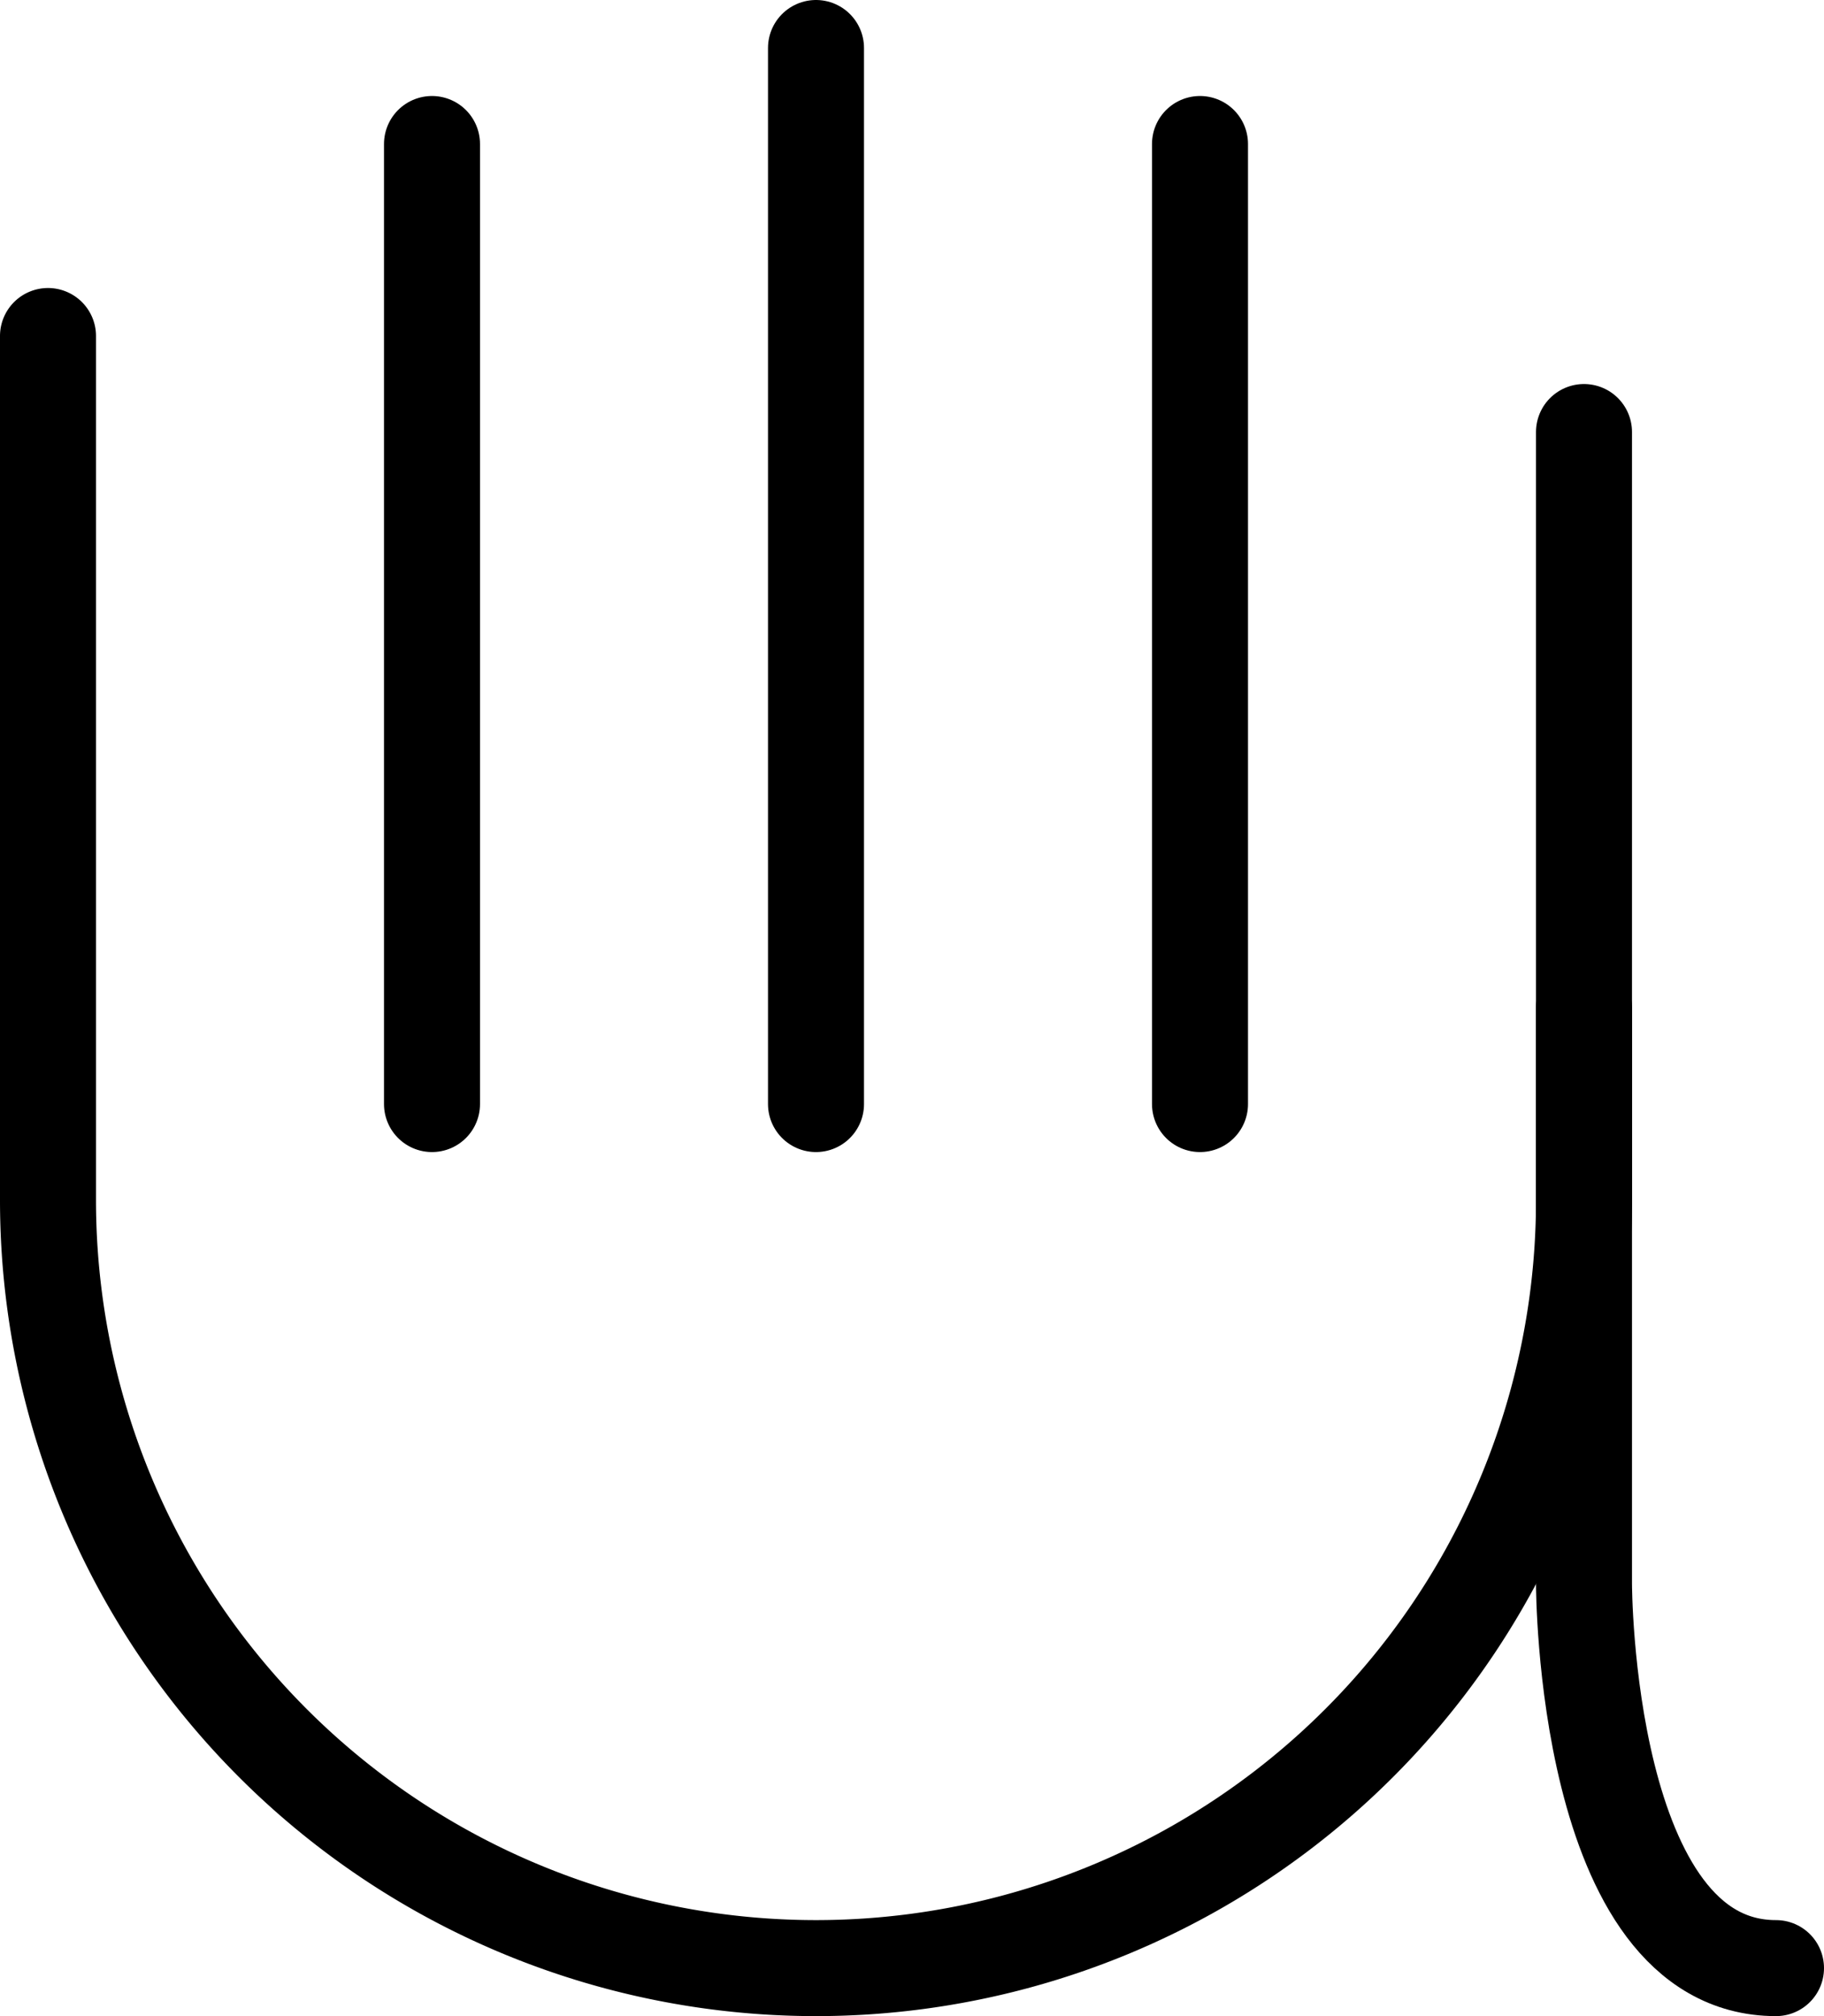 <svg xmlns="http://www.w3.org/2000/svg" viewBox="0 0 19 21"><defs><style>.cls-1{fill:none;stroke:#000;stroke-linecap:round;stroke-linejoin:round;}</style></defs><title>mark_2</title><g id="Layer_2" data-name="Layer 2"><g id="Layer_1-2" data-name="Layer 1"><path class="cls-1" d="M16.5,10.5v2a8,8,0,0,1-8,8h0a8,8,0,0,1-8-8v-9"/><path class="cls-1" d="M18.5,20.5c-2,0-2-4-2-4V4.5"/><line class="cls-1" x1="4.5" y1="11.5" x2="4.5" y2="1.5"/><line class="cls-1" x1="8.5" y1="11.5" x2="8.5" y2="0.5"/><line class="cls-1" x1="12.5" y1="11.5" x2="12.5" y2="1.5"/></g></g></svg>